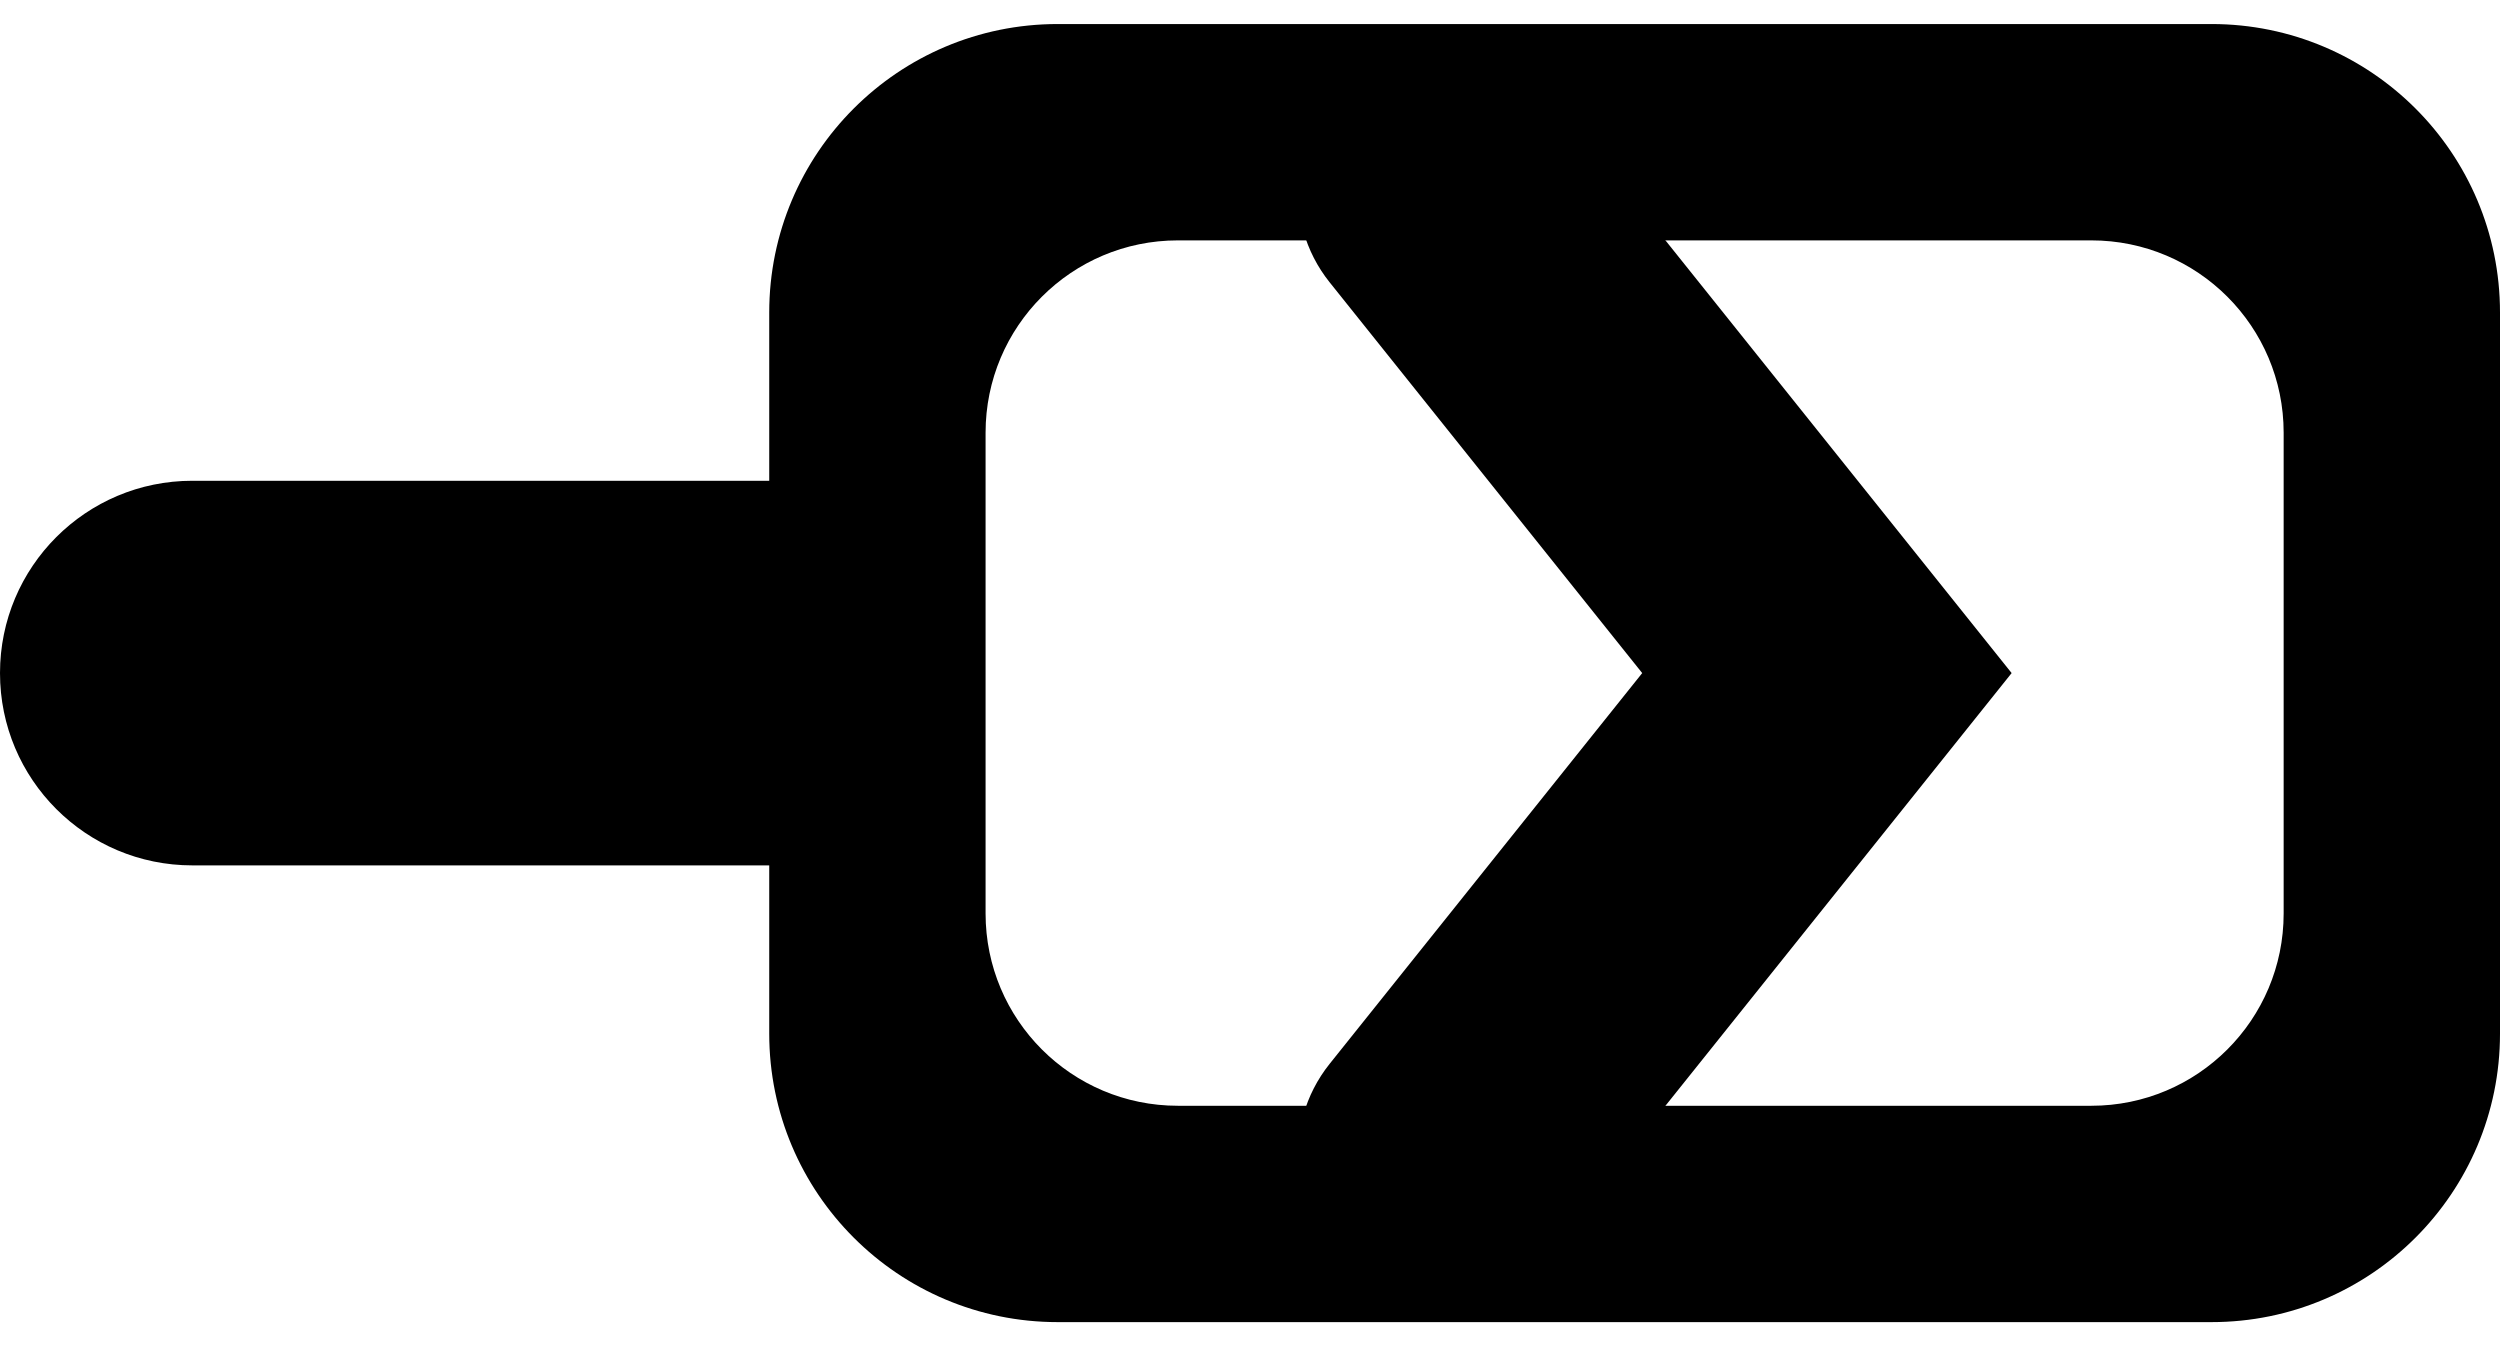 <svg width="26" height="14" viewBox="0 0 26 14" fill="none" xmlns="http://www.w3.org/2000/svg">
<path fill-rule="evenodd" clip-rule="evenodd" d="M0 7C0 5.895 0.895 5 2 5H9V9H2C0.895 9 0 8.105 0 7Z" fill="black"/>
<path fill-rule="evenodd" clip-rule="evenodd" d="M11 0.25C9.343 0.25 8 1.593 8 3.25V10.75C8 12.407 9.343 13.75 11 13.75H23C24.657 13.75 26 12.407 26 10.75V3.25C26 1.593 24.657 0.25 23 0.25H11ZM12.25 2.5C11.145 2.5 10.25 3.395 10.25 4.5V9.5C10.25 10.605 11.145 11.5 12.25 11.5H21.75C22.855 11.5 23.75 10.605 23.75 9.5V4.5C23.75 3.395 22.855 2.5 21.75 2.5H12.25Z" fill="black"/>
<path fill-rule="evenodd" clip-rule="evenodd" d="M14.063 0.829C14.71 0.311 15.654 0.416 16.171 1.063L20.921 7L16.171 12.937C15.654 13.584 14.71 13.689 14.063 13.171C13.416 12.654 13.311 11.71 13.829 11.063L17.079 7L13.829 2.937C13.311 2.29 13.416 1.346 14.063 0.829Z" fill="black"/>
</svg>
